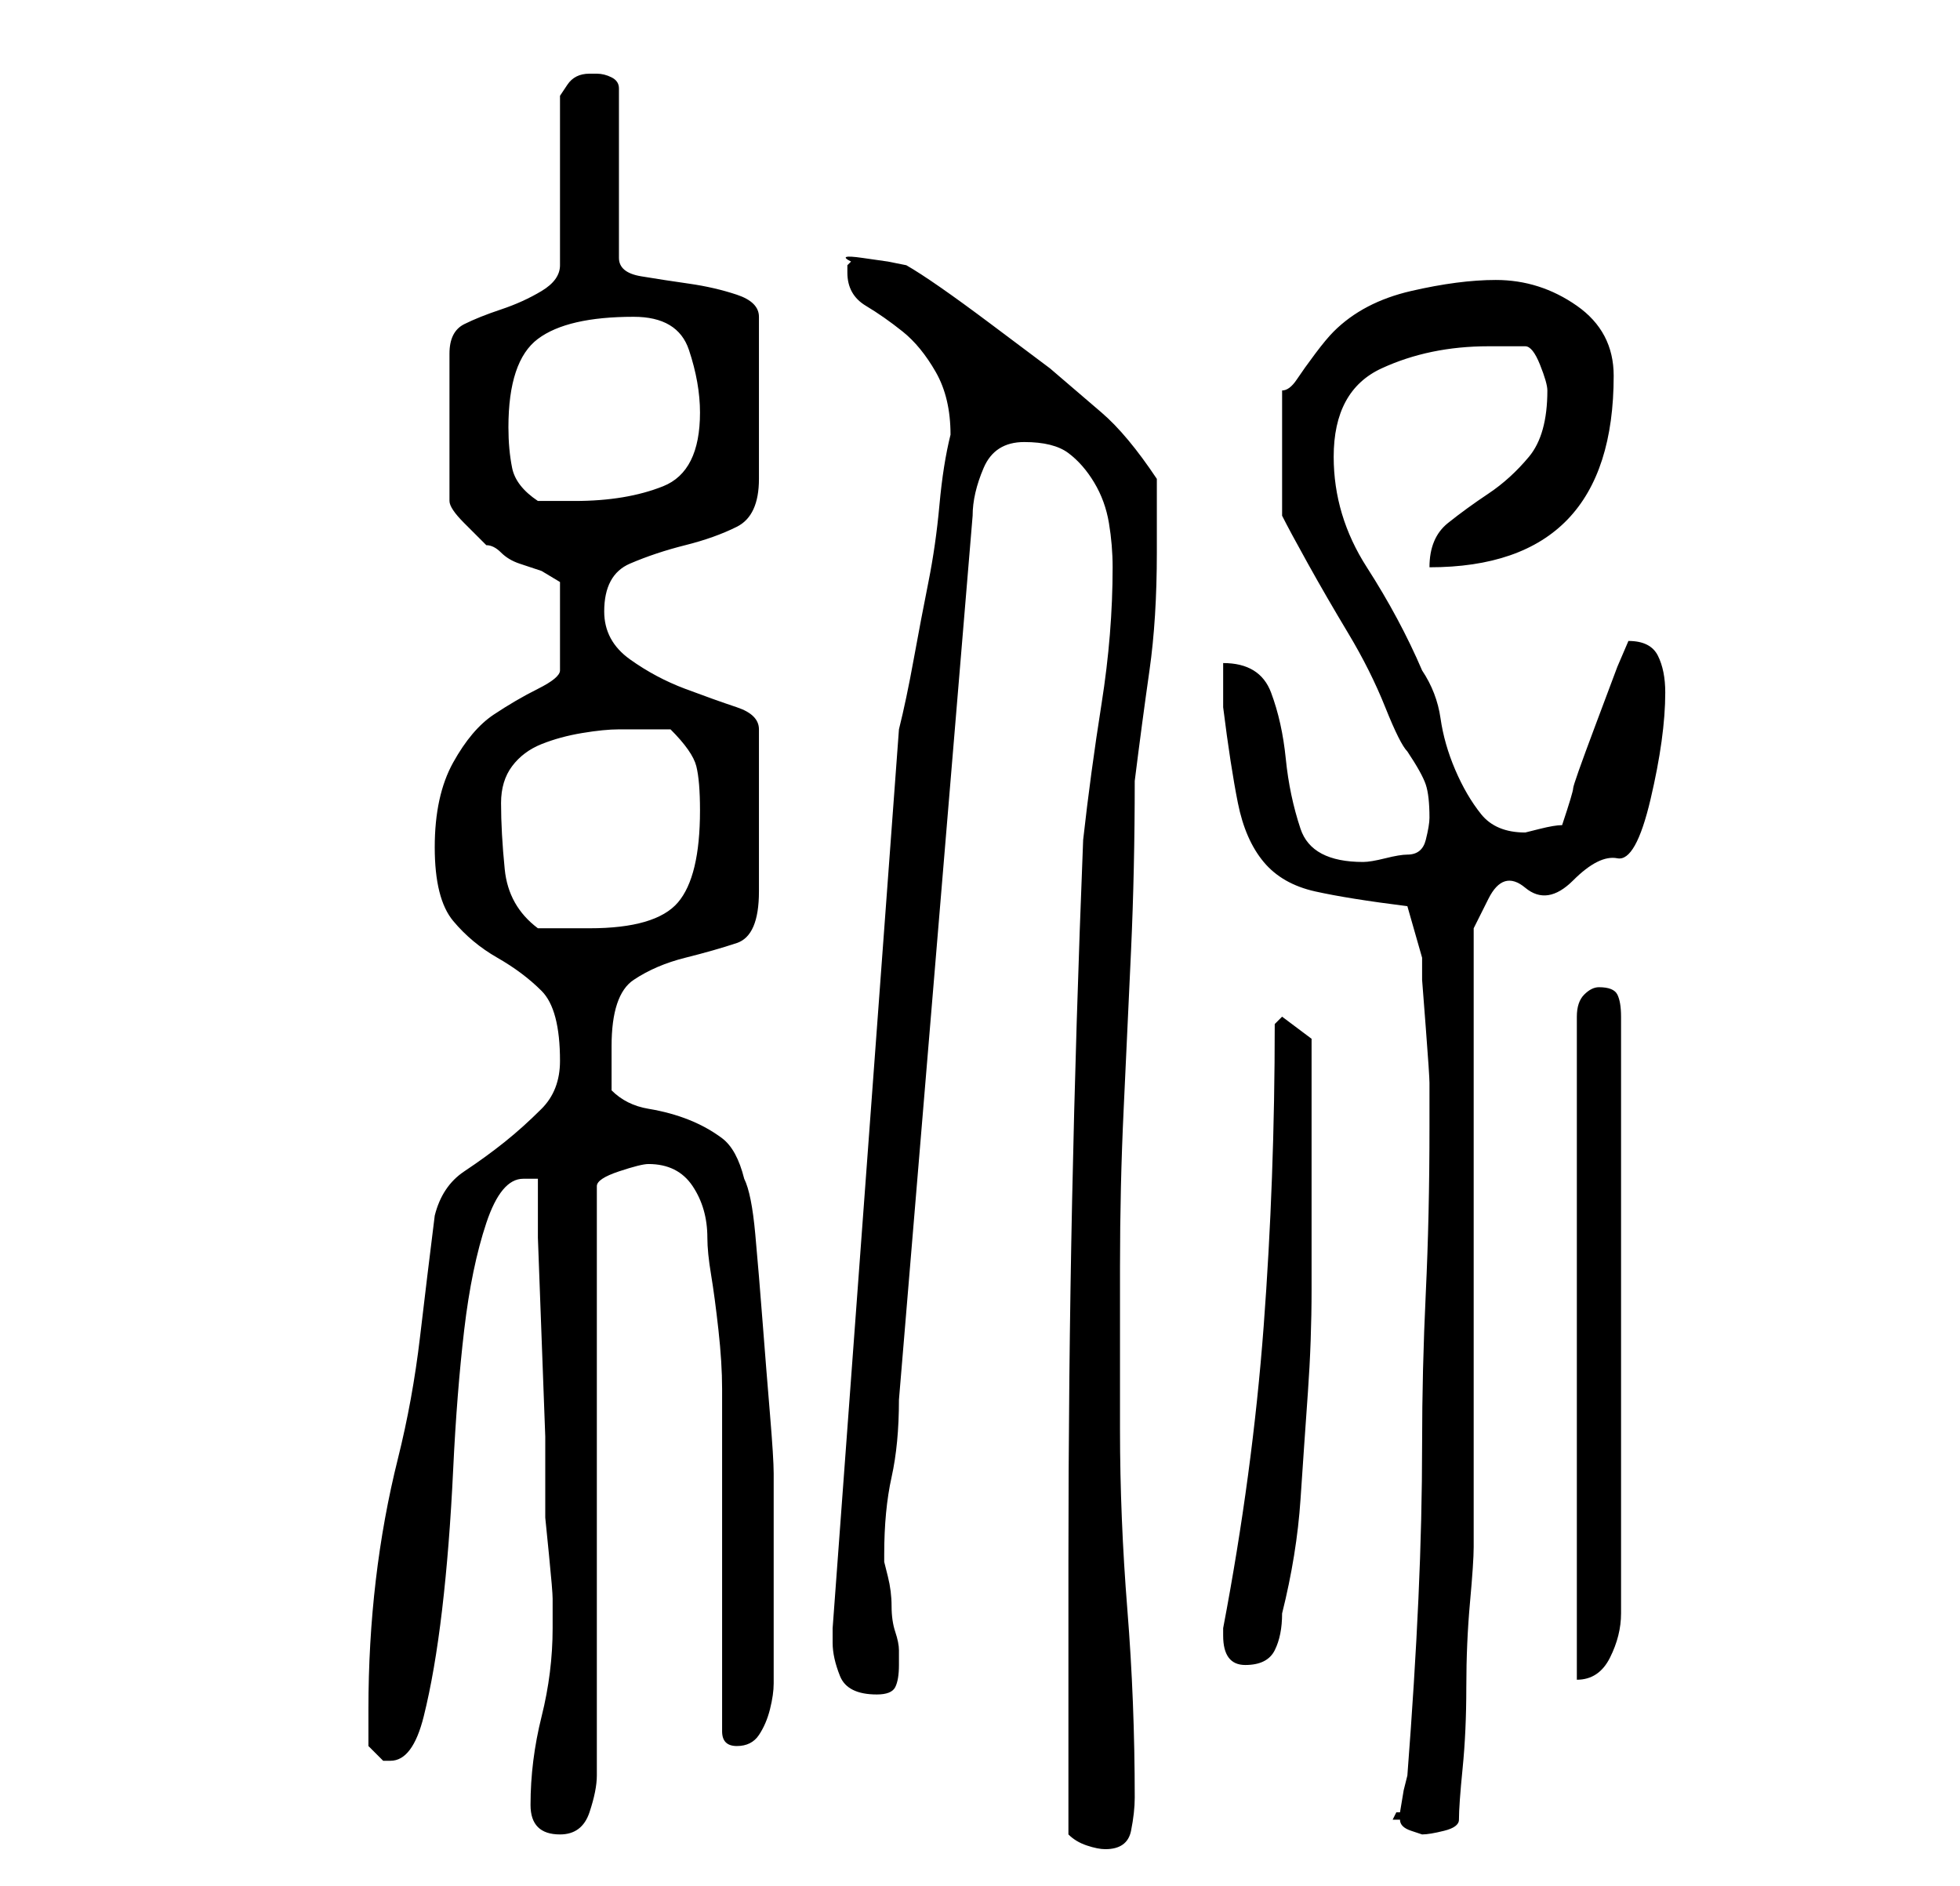 <?xml version="1.0" standalone="no"?>
<!DOCTYPE svg PUBLIC "-//W3C//DTD SVG 1.1//EN" "http://www.w3.org/Graphics/SVG/1.1/DTD/svg11.dtd" >
<svg xmlns="http://www.w3.org/2000/svg" xmlns:xlink="http://www.w3.org/1999/xlink" version="1.1" viewBox="-10 0 266 256">
   <path fill="currentColor"
d="M135 249q1 1 2.5 1.5t2.5 0.5q3 0 3.5 -2.5t0.5 -4.5q0 -13 -1 -25.5t-1 -24.5v-22q0 -11 0.5 -21.5t1 -21.5t0.5 -23q1 -8 2 -15t1 -16v-10q-4 -6 -7.5 -9l-7 -6t-8 -6t-11.5 -8l-2.5 -0.5t-3.5 -0.5t-1.5 0.5l-0.5 0.5v1q0 3 2.5 4.5t5 3.5t4.5 5.5t2 8.5
q-1 4 -1.5 9.5t-1.5 10.5t-2 10.5t-2 9.5l-9 122v2q0 2 1 4.5t5 2.5q2 0 2.5 -1t0.5 -3v-2q0 -1 -0.5 -2.5t-0.5 -3.5t-0.5 -4l-0.5 -2v-1q0 -6 1 -10.5t1 -10.5l10 -120q0 -3 1.5 -6.5t5.5 -3.5t6 1.5t3.5 4t2 5.5t0.5 6q0 9 -1.5 18.5t-2.5 18.5q-1 25 -1.5 49t-0.5 49v37
zM62 245q0 2 1 3t3 1q3 0 4 -3t1 -5v-80q0 -1 3 -2t4 -1q4 0 6 3t2 7q0 2 0.5 5t1 7.5t0.5 8v4.5v42q0 1 0.5 1.5t1.5 0.5v0q2 0 3 -1.5t1.5 -3.5t0.5 -3.5v-1.5v-14v-13q0 -2 -0.5 -8t-1 -12.5t-1 -12t-1.5 -7.5q-1 -4 -3 -5.5t-4.5 -2.5t-5.5 -1.5t-5 -2.5v-6q0 -7 3 -9
t7 -3t7 -2t3 -7v-22q0 -2 -3 -3t-7 -2.5t-7.5 -4t-3.5 -6.5q0 -5 3.5 -6.5t7.5 -2.5t7 -2.5t3 -6.5v-22q0 -2 -3 -3t-6.5 -1.5t-6.5 -1t-3 -2.5v-23q0 -1 -1 -1.5t-2 -0.5h-1v0q-2 0 -3 1.5l-1 1.5v23q0 2 -2.5 3.5t-5.5 2.5t-5 2t-2 4v20q0 1 2 3l3 3q1 0 2 1t2.5 1.5l3 1
t2.5 1.5v12q0 1 -3 2.5t-6 3.5t-5.5 6.5t-2.5 11.5t2.5 10t6 5t6 4.5t2.5 9.5q0 4 -2.5 6.5t-5 4.5t-5.5 4t-4 6q-1 8 -2 16.5t-3 16.5t-3 16.5t-1 17.5v2.5v2.5l2 2h1q3 0 4.5 -6t2.5 -14.5t1.5 -19t1.5 -19t3 -14.5t5 -6h2v8t0.5 13.5t0.5 13.5v8v3t0.5 5t0.5 6v4
q0 6 -1.5 12t-1.5 12zM179 247h0.5h0.5q0 1 1.5 1.5l1.5 0.5q1 0 3 -0.5t2 -1.5q0 -2 0.5 -7t0.5 -11t0.5 -11.5t0.5 -7.5v-9.5v-15.5v-17v-17v-15.5v-9.5t2 -4t5 -1.5t6.5 -1t6 -3t4.5 -8t2 -14.5q0 -3 -1 -5t-4 -2l-1.5 3.5t-3 8t-3 8.5t-1.5 5q-1 0 -3 0.5l-2 0.5
q-4 0 -6 -2.5t-3.5 -6t-2 -7t-2.5 -6.5q-3 -7 -7.5 -14t-4.5 -15q0 -9 6.5 -12t14.5 -3h5q1 0 2 2.5t1 3.5q0 6 -2.5 9t-5.5 5t-5.5 4t-2.5 6q25 0 25 -26q0 -6 -5 -9.5t-11 -3.5q-5 0 -11.5 1.5t-10.5 5.5q-1 1 -2.5 3t-2.5 3.5t-2 1.5v17q1 2 3.5 6.5t5.5 9.5t5 10t3 6
q2 3 2.5 4.5t0.5 4.5q0 1 -0.5 3t-2.5 2q-1 0 -3 0.5t-3 0.5q-7 0 -8.5 -4.5t-2 -9.5t-2 -9t-6.5 -4v3v3q1 8 2 13t3.5 8t7 4t12.5 2l2 7v3t0.5 6.5t0.5 7.5v6q0 12 -0.5 22.5t-0.5 20.5t-0.5 21t-1.5 24l-0.5 2t-0.5 3h-0.5t-0.5 1zM207 134q-1 0 -2 1t-1 3v90q3 0 4.5 -3
t1.5 -6v-81q0 -2 -0.5 -3t-2.5 -1zM156 222q0 4 3 4t4 -2t1 -5q2 -8 2.5 -15.5t1 -14.5t0.5 -14v-15v-5v-6v-5v-3l-4 -3l-1 1q0 21 -1.5 41t-5.5 41v1zM58 109q0 -3 1.5 -5t4 -3t5.5 -1.5t5 -0.5h7q3 3 3.5 5t0.5 6q0 9 -3 12.5t-12 3.5h-3.5h-3.5q-4 -3 -4.5 -8t-0.5 -9z
M59 58q0 -9 4 -12t13 -3q6 0 7.5 4.5t1.5 8.5q0 8 -5 10t-12 2h-5q-3 -2 -3.5 -4.5t-0.5 -5.5z" />
</svg>
